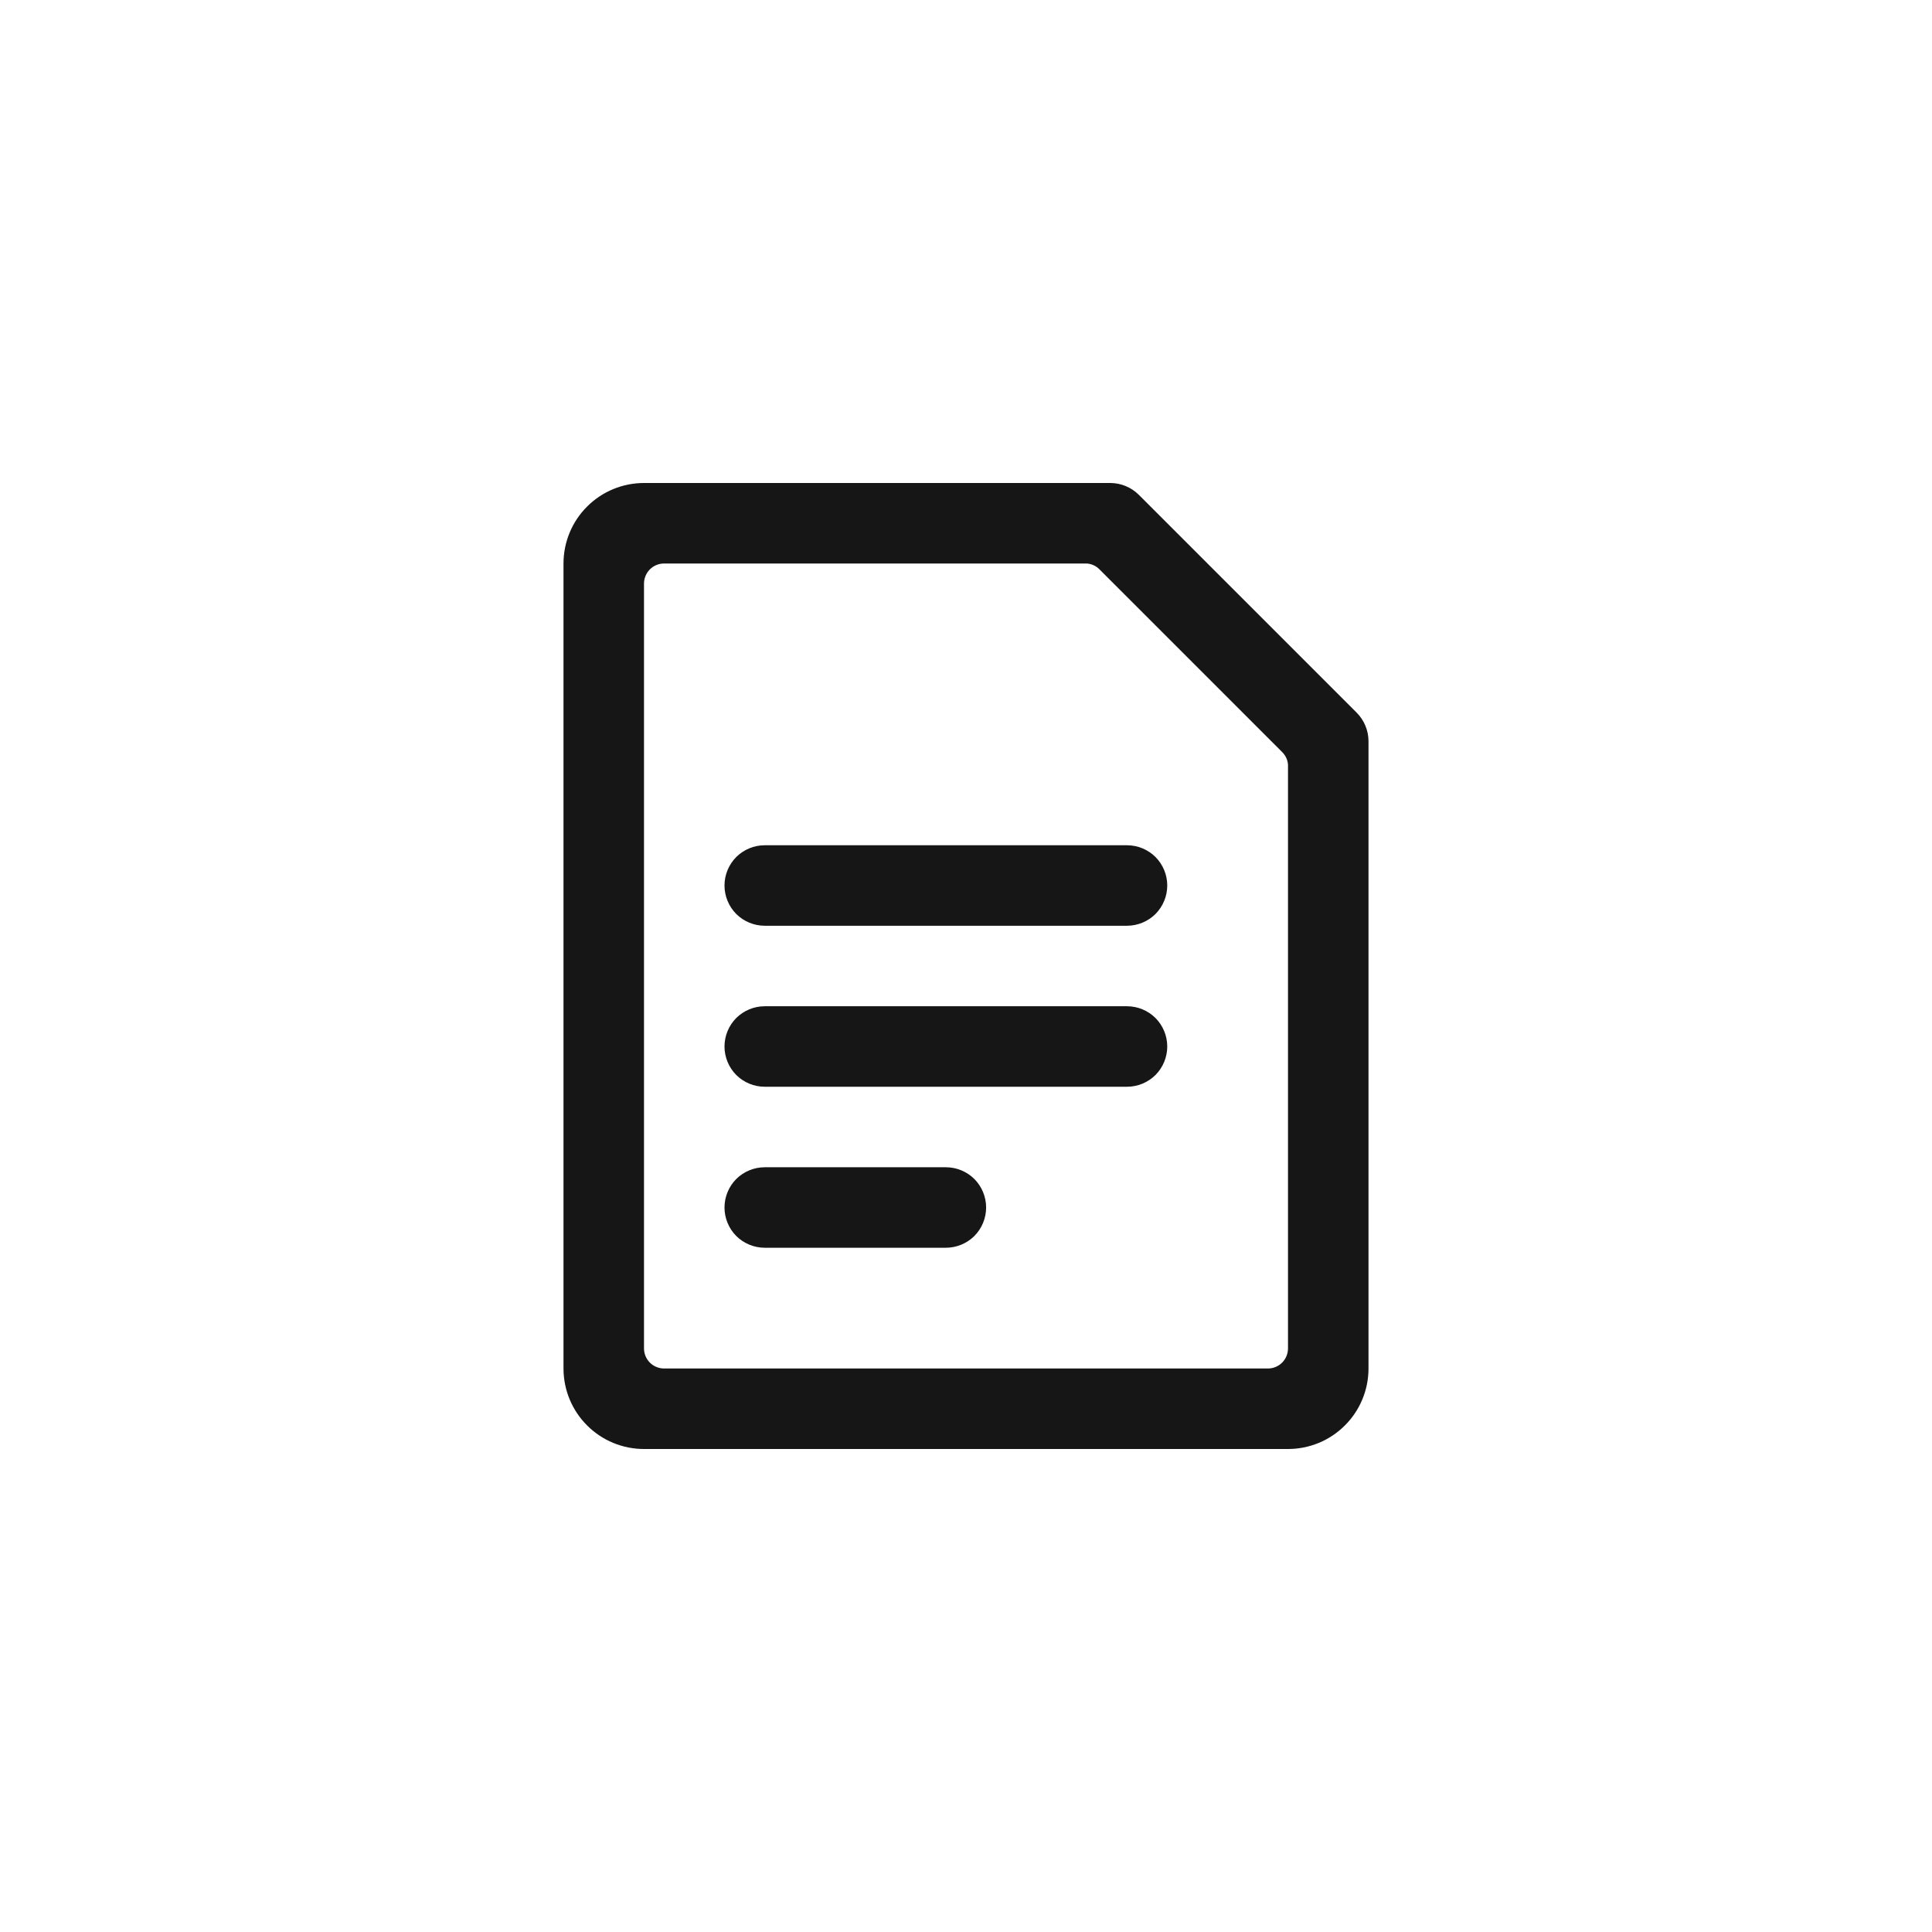 <svg width="24" height="24" viewBox="0 0 24 24" fill="none" xmlns="http://www.w3.org/2000/svg">
<path fill-rule="evenodd" clip-rule="evenodd" d="M15.925 9.34L13.66 7.075C13.618 7.031 13.561 7.004 13.5 7H8.25C8.184 7 8.12 7.026 8.073 7.073C8.026 7.12 8 7.184 8 7.25V16.75C8 16.816 8.026 16.88 8.073 16.927C8.12 16.974 8.184 17 8.25 17H15.75C15.816 17 15.88 16.974 15.927 16.927C15.974 16.88 16 16.816 16 16.75V9.5C15.996 9.439 15.969 9.382 15.925 9.34ZM8 6H13.795C13.926 6.001 14.052 6.053 14.145 6.145L16.855 8.855C16.947 8.948 16.999 9.074 17 9.205V17C17 17.265 16.895 17.52 16.707 17.707C16.52 17.895 16.265 18 16 18H8C7.735 18 7.48 17.895 7.293 17.707C7.105 17.52 7 17.265 7 17V7C7 6.735 7.105 6.48 7.293 6.293C7.48 6.105 7.735 6 8 6ZM9.5 11.5H14C14.133 11.5 14.26 11.447 14.354 11.354C14.447 11.26 14.5 11.133 14.5 11C14.5 10.867 14.447 10.74 14.354 10.646C14.26 10.553 14.133 10.5 14 10.5H9.5C9.367 10.5 9.24 10.553 9.146 10.646C9.053 10.74 9 10.867 9 11C9 11.133 9.053 11.26 9.146 11.354C9.24 11.447 9.367 11.5 9.5 11.5ZM14 13.5H9.5C9.367 13.5 9.24 13.447 9.146 13.354C9.053 13.26 9 13.133 9 13C9 12.867 9.053 12.74 9.146 12.646C9.24 12.553 9.367 12.5 9.5 12.5H14C14.133 12.5 14.26 12.553 14.354 12.646C14.447 12.74 14.5 12.867 14.5 13C14.5 13.133 14.447 13.26 14.354 13.354C14.26 13.447 14.133 13.5 14 13.5ZM9.5 15.5H11.75C11.883 15.5 12.01 15.447 12.104 15.354C12.197 15.26 12.25 15.133 12.25 15C12.25 14.867 12.197 14.74 12.104 14.646C12.01 14.553 11.883 14.5 11.75 14.5H9.5C9.367 14.5 9.24 14.553 9.146 14.646C9.053 14.74 9 14.867 9 15C9 15.133 9.053 15.26 9.146 15.354C9.24 15.447 9.367 15.5 9.5 15.5Z" fill="#161616"/>
</svg>

